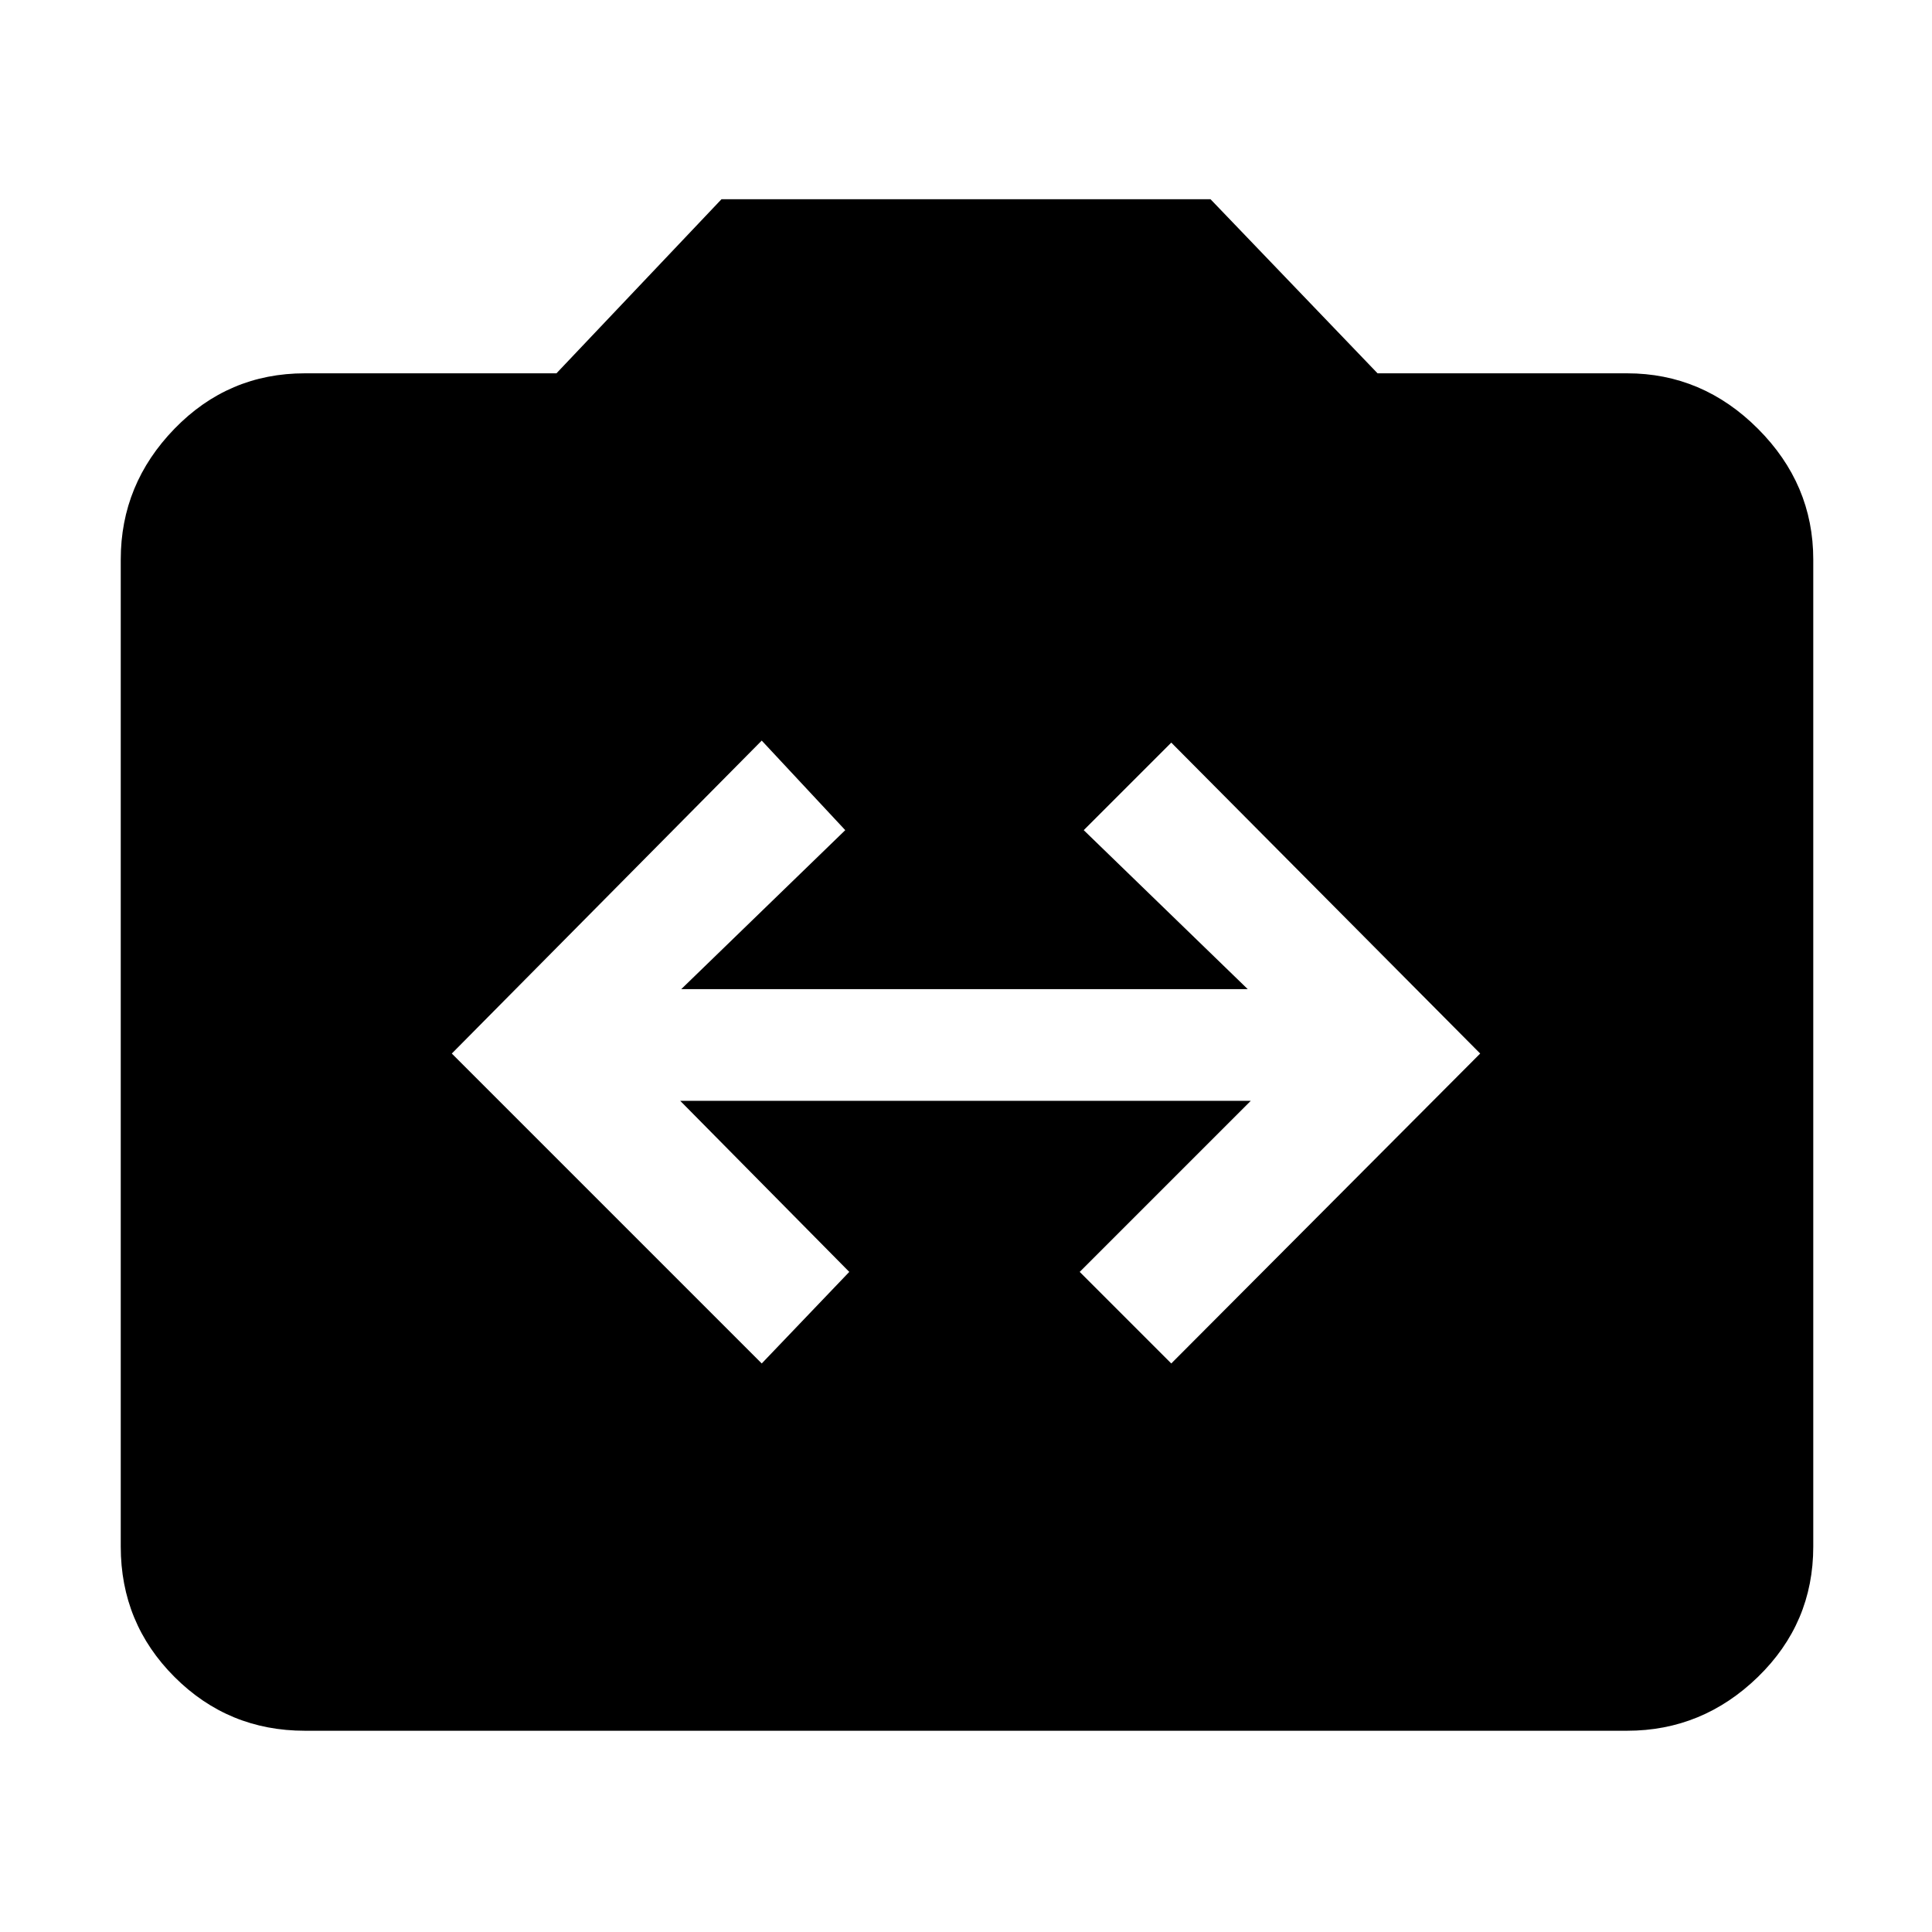 <svg xmlns="http://www.w3.org/2000/svg" height="48" viewBox="0 -960 960 960" width="48"><path d="M151.5-100q-38.05 0-64.78-26.72Q60-153.45 60-191.5V-682q0-37.46 26.72-64.98 26.73-27.52 64.78-27.52h125l82-86.5h243l83 86.5h124q37.46 0 64.98 27.52Q901-719.46 901-682v490.5q0 38.05-27.52 64.78Q845.96-100 808.5-100h-657Zm227-182.5L422-328l-84-85h283.5l-85 85 45.5 45.5 153.5-154L582-591l-43.5 43.5 81.5 79H338.5l81.5-79-41.5-44.5-154 155.5 154 154Z"/></svg>